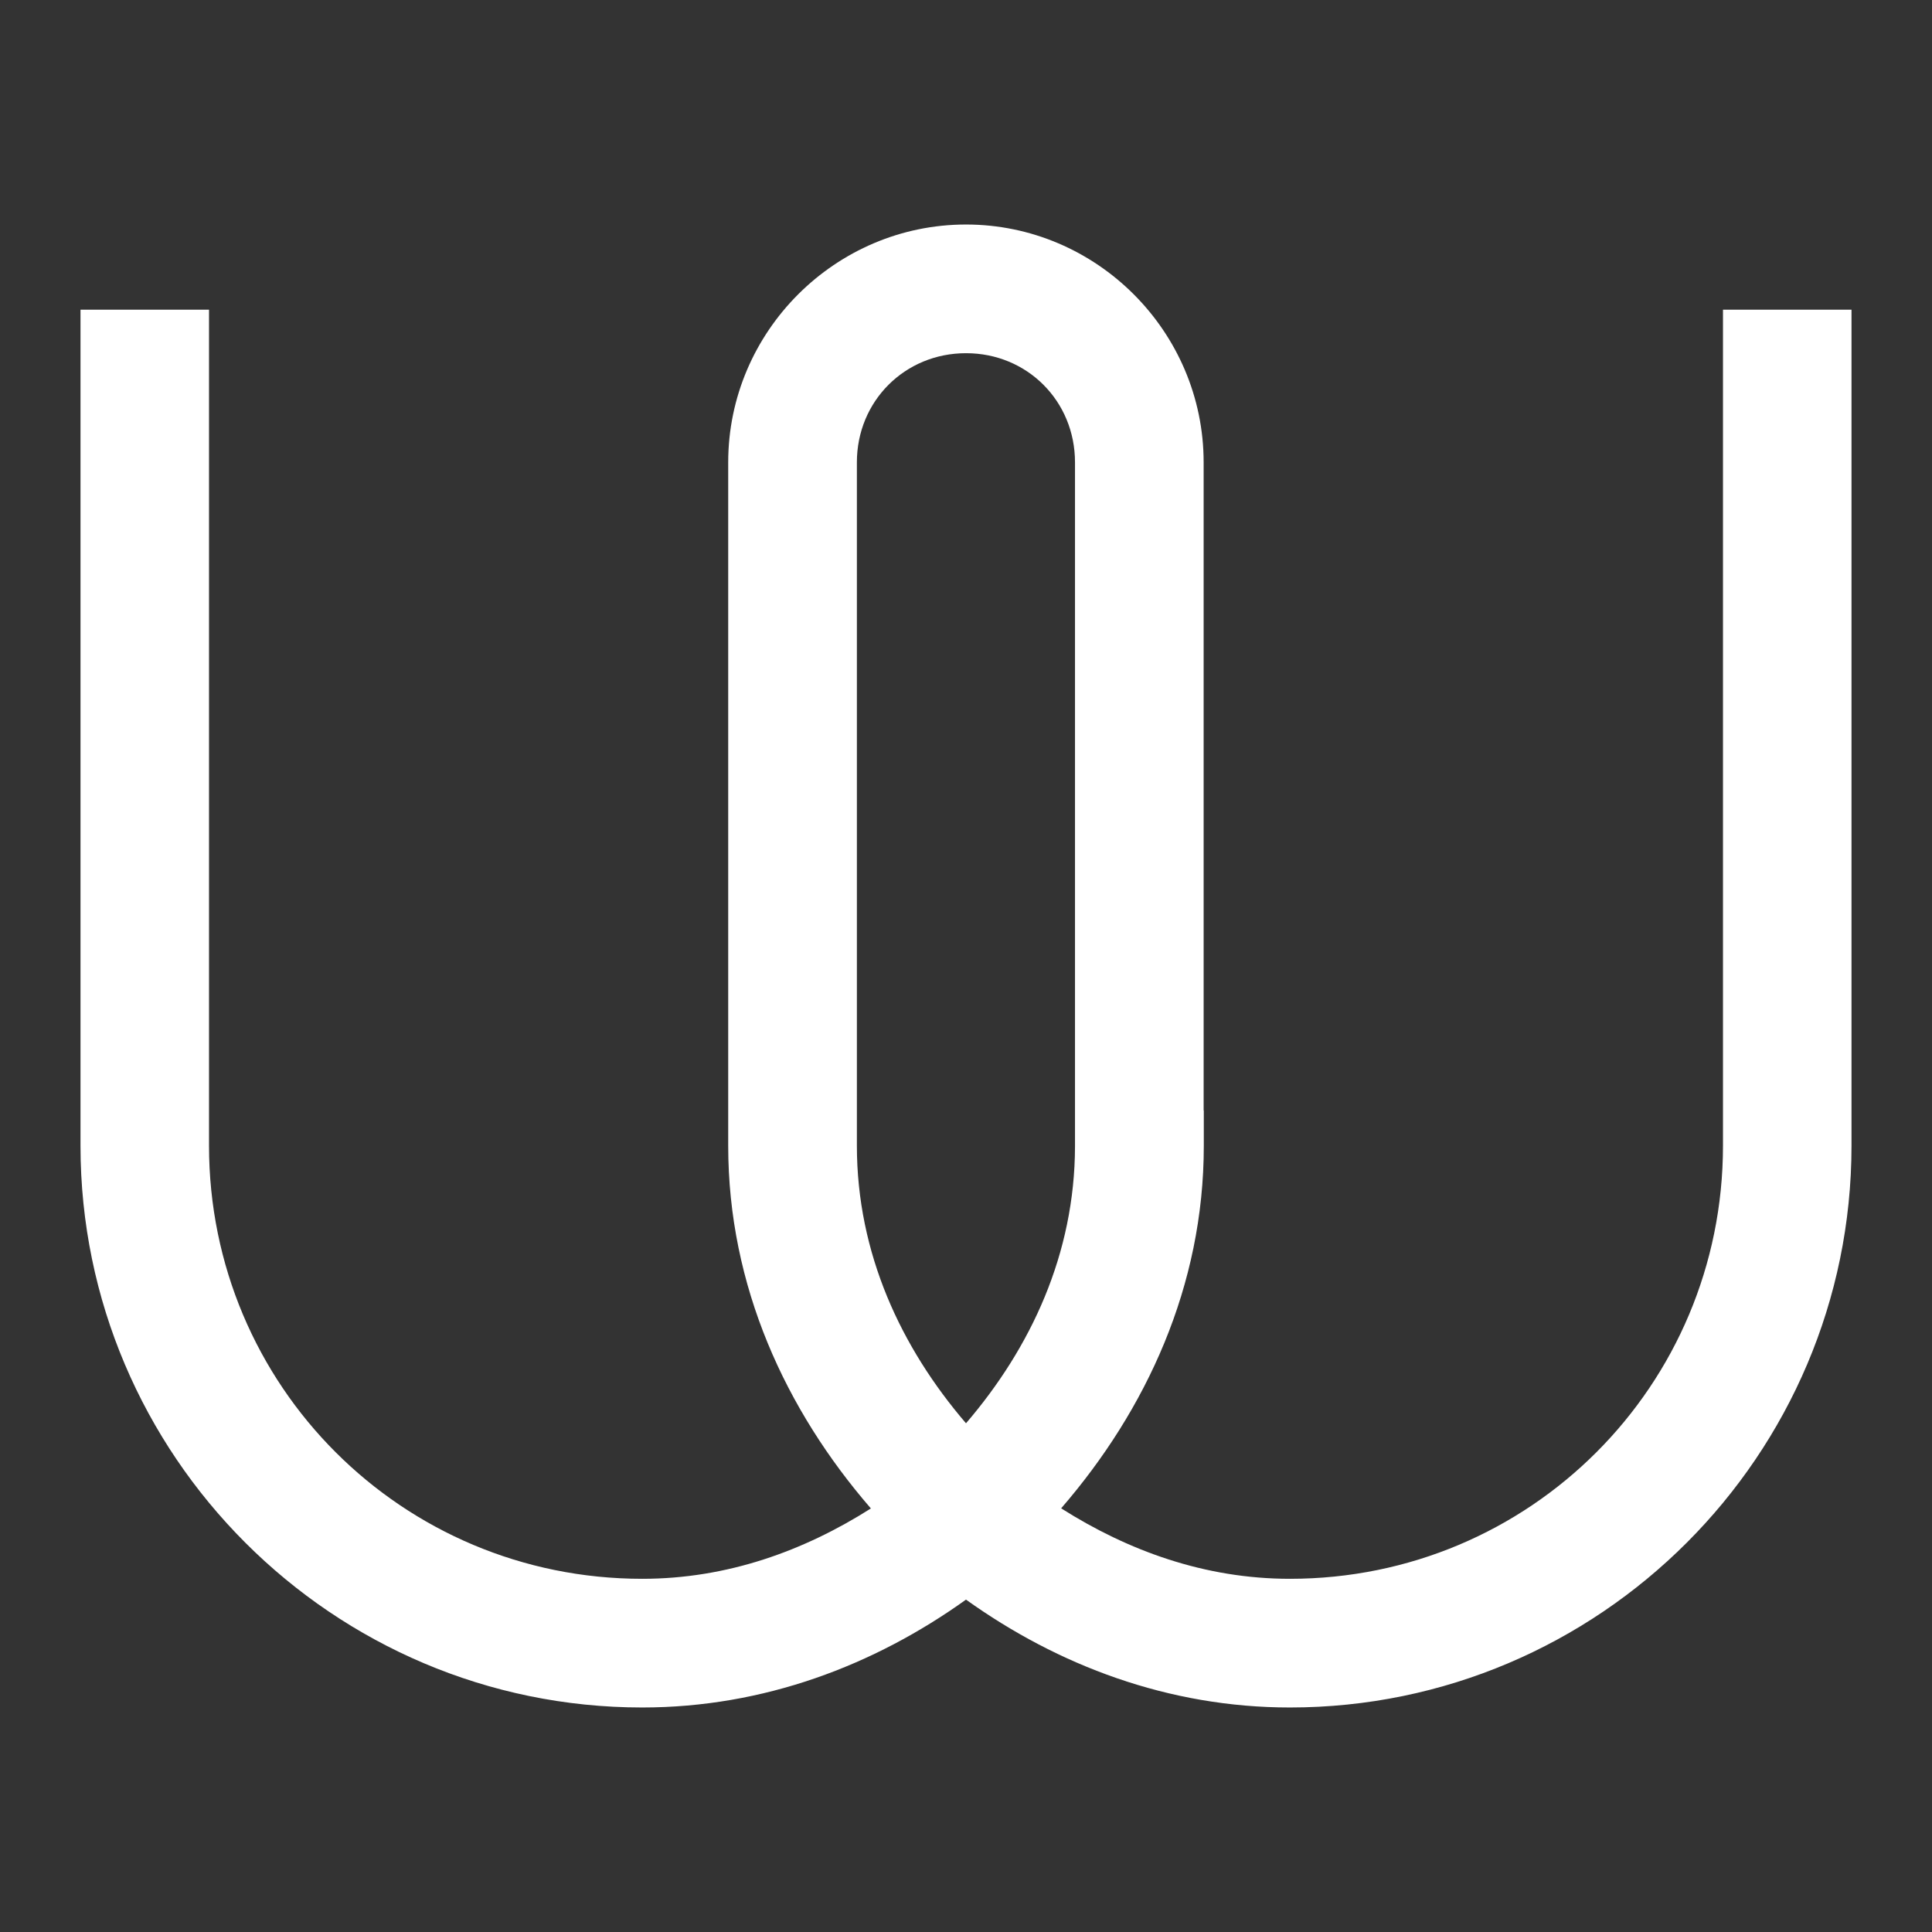 <svg viewBox="0 0 48 48" xmlns="http://www.w3.org/2000/svg">
    <rect x="0" y="0" width="48" height="48" fill="#333333" stroke="none"/>
    <path d="m 24,5.578 c 3.247,0 5.904,2.662 5.904,5.908 v 16.103 h 0.004 v 0.881 c -7.42e-4,3.48 -1.427,6.558 -3.544,9.004 1.661,1.053 3.568,1.751 5.684,1.751 5.961,0 10.758,-4.798 10.759,-10.759 V 7.694 H 46 V 28.47 c -0.002,7.687 -6.264,13.952 -13.952,13.952 -3.018,0 -5.765,-1.046 -8.048,-2.68 -2.282,1.635 -5.027,2.68 -8.044,2.68 C 8.268,42.422 2.002,36.157 2,28.47 V 7.694 H 5.193 V 28.466 c 0.001,5.961 4.801,10.759 10.763,10.759 2.116,0 4.021,-0.695 5.681,-1.748 C 19.518,35.031 18.093,31.951 18.092,28.469 V 11.486 c 0,-3.247 2.661,-5.908 5.908,-5.908 z m 0,3.197 c -1.52,0 -2.711,1.191 -2.711,2.711 v 16.98 c 6.29e-4,2.678 1.099,5.016 2.711,6.895 1.609,-1.875 2.703,-4.207 2.708,-6.878 V 11.486 c 0,-1.521 -1.187,-2.711 -2.708,-2.711 z" fill="#fff"/>
</svg>
